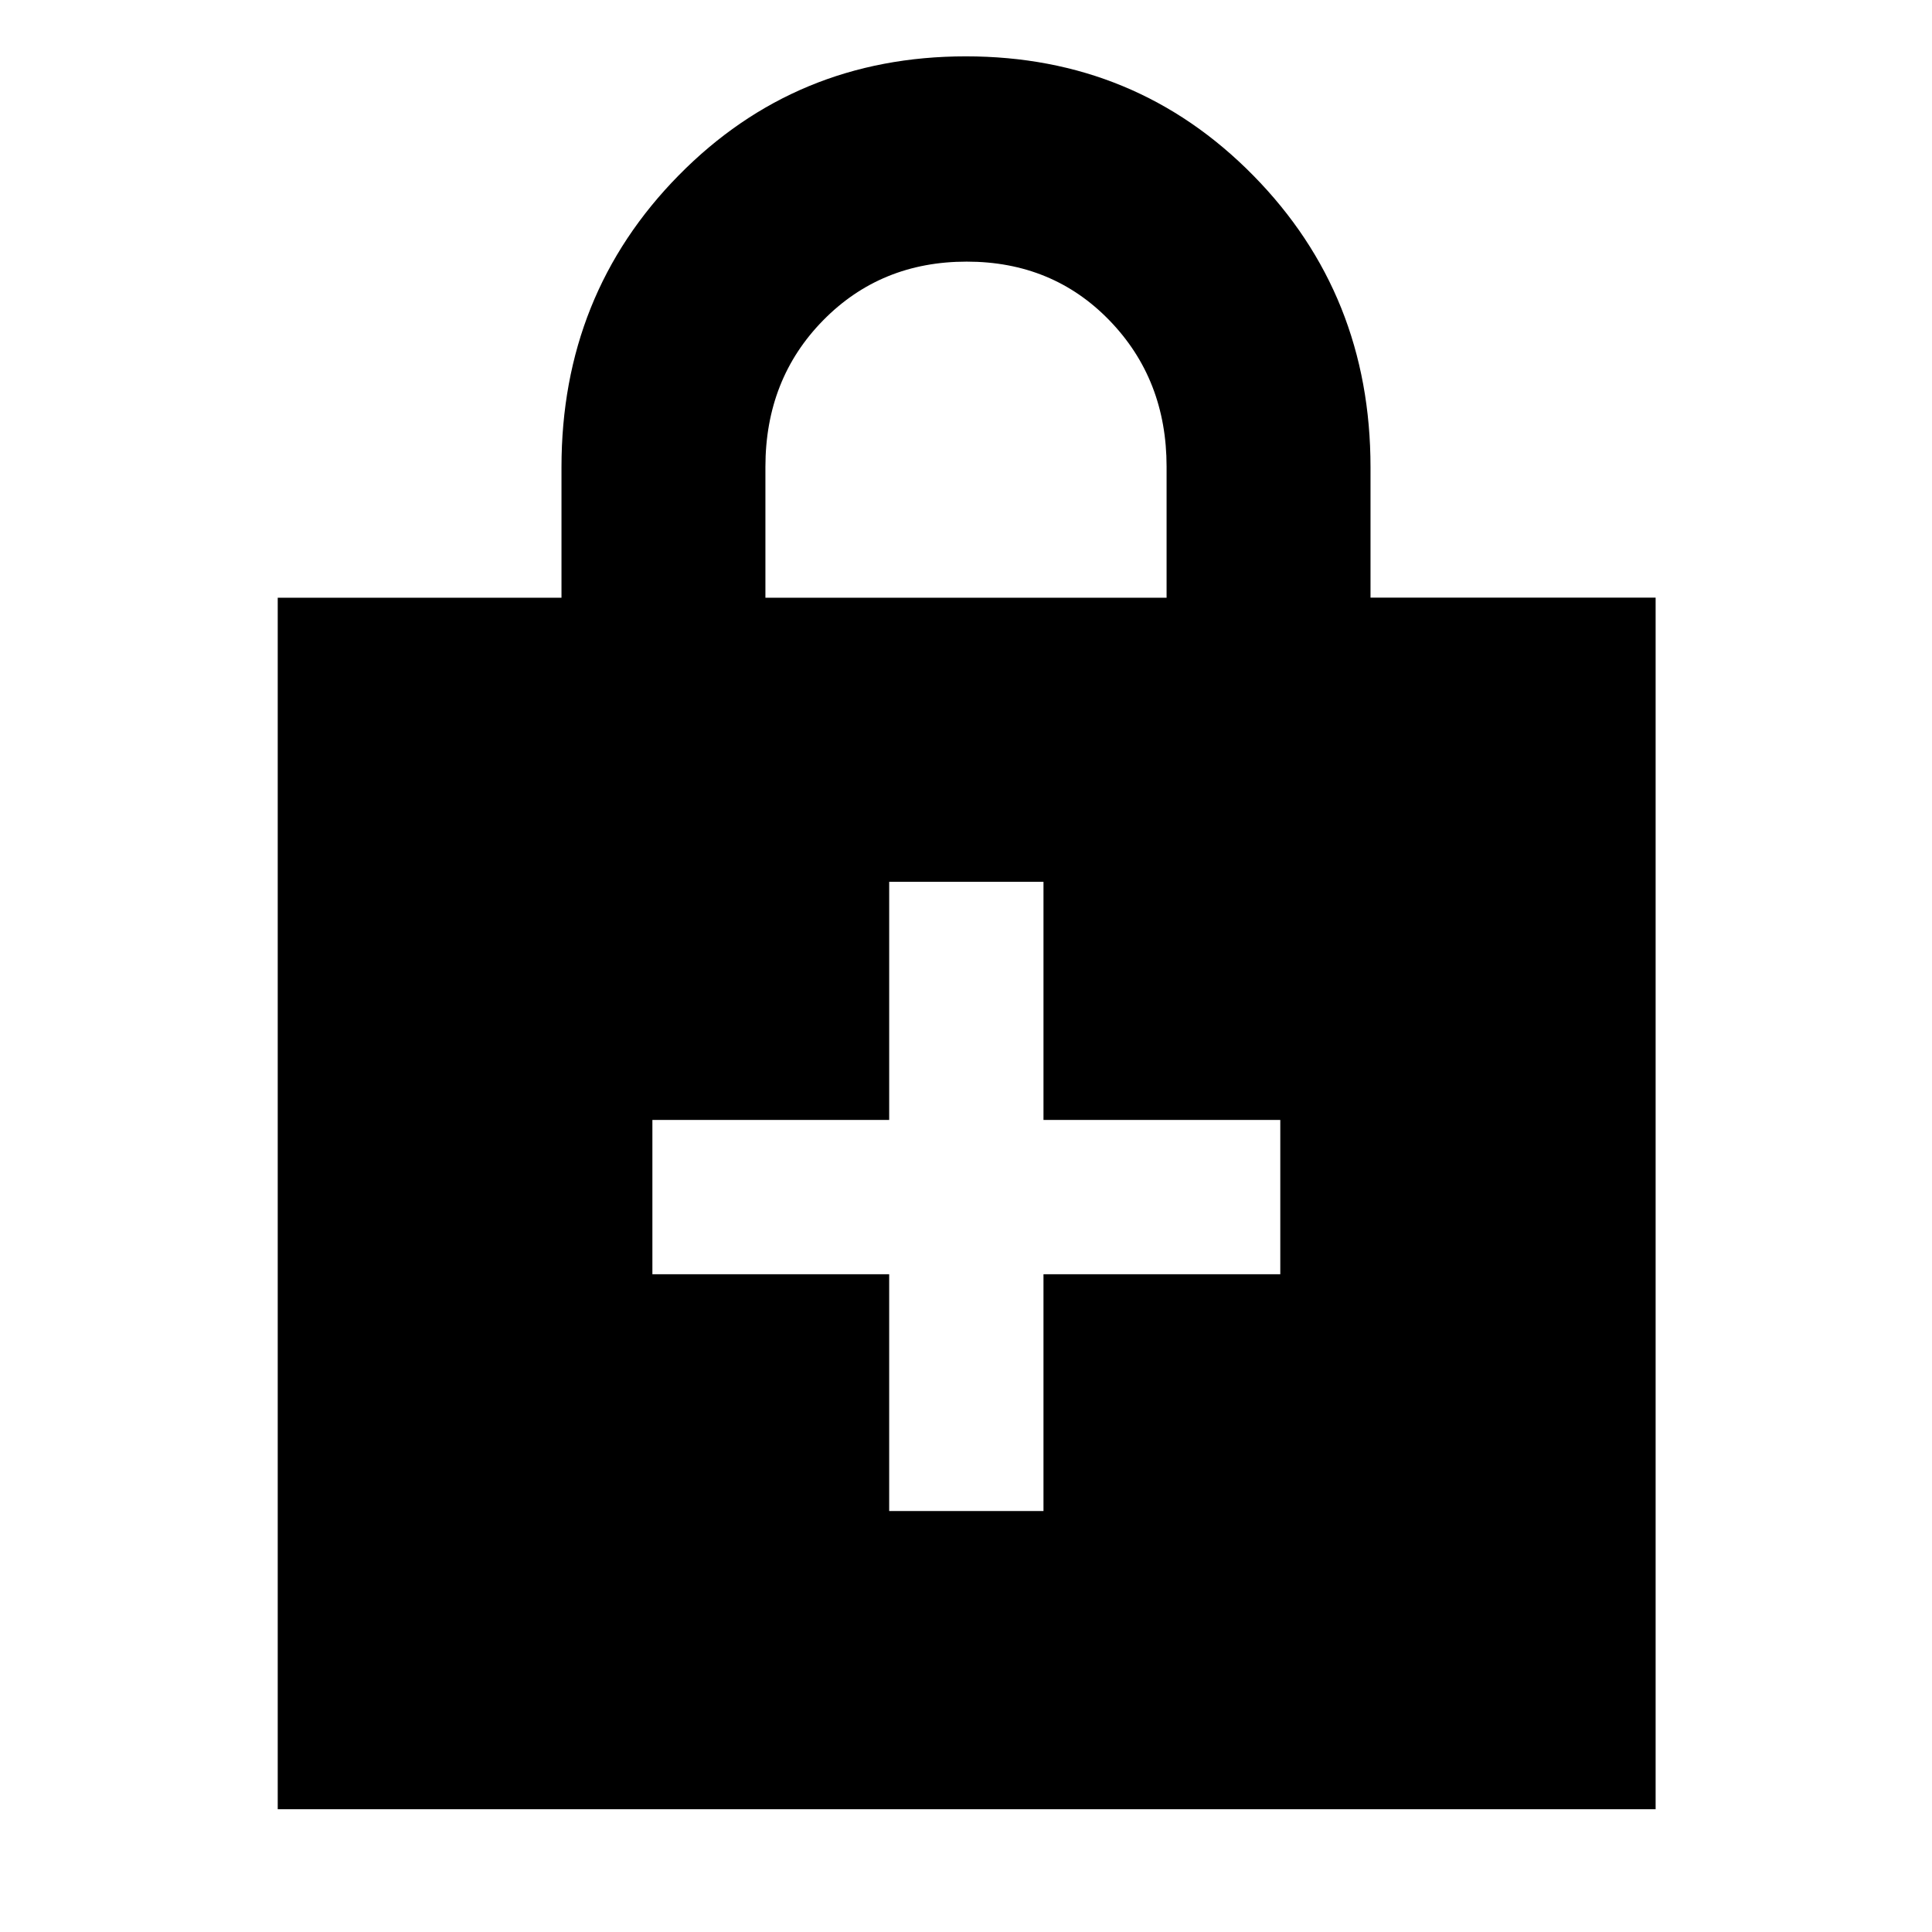 <svg xmlns="http://www.w3.org/2000/svg" height="40" viewBox="0 -960 960 960" width="40"><path d="M441.83-326.83v117.66h76.67v-117.66h117.67v-76.67H518.5v-118.33h-76.67v118.33H324.17v76.67h117.66ZM138-61v-602h141v-64.94q0-85.69 58.18-144.87Q395.37-932 479.93-932q84.57 0 142.82 59.2T681-727.85v64.81h141.67V-61H138Zm242.33-602h199.34v-65.15q0-43.29-28.32-72.57-28.31-29.28-71-29.28-42.68 0-71.35 29.19-28.67 29.2-28.67 72.81v65Z"/></svg>